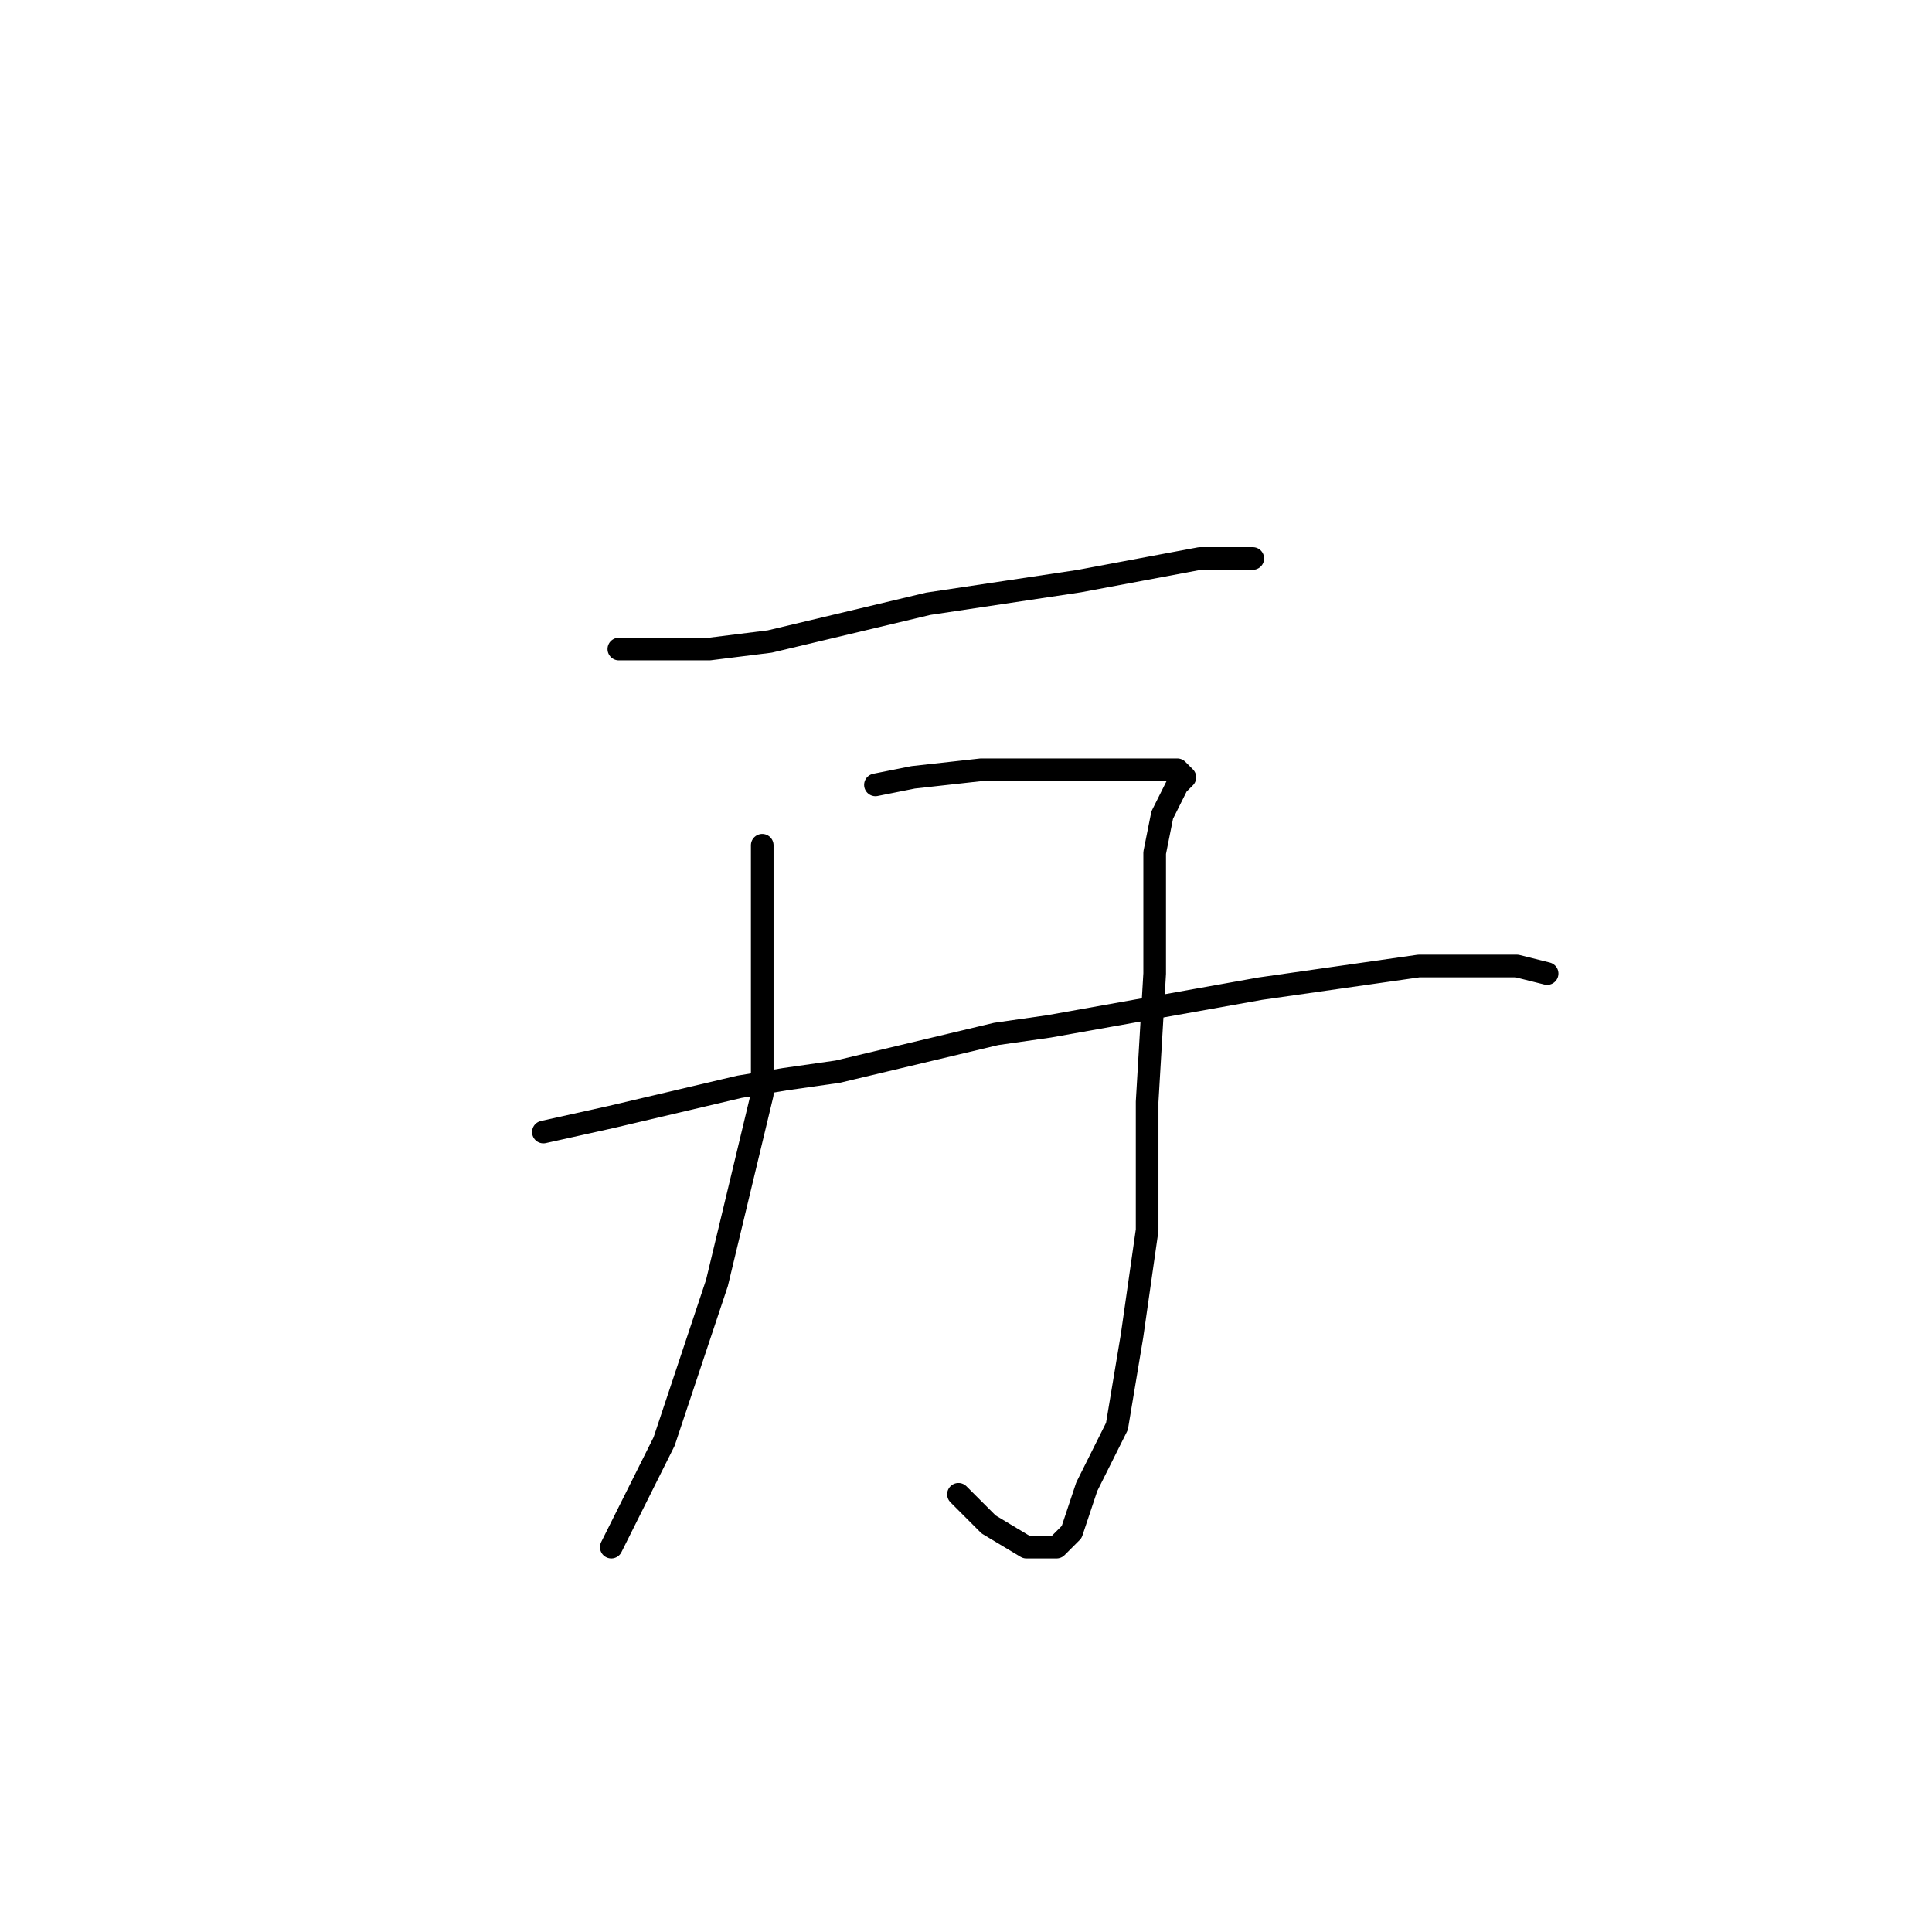 <?xml version="1.0" standalone="no"?>
    <svg width="256" height="256" xmlns="http://www.w3.org/2000/svg" version="1.1">
    <polyline stroke="black" stroke-width="3" stroke-linecap="round" fill="transparent" stroke-linejoin="round" points="84 86 82 86 84 86 94 86 102 85 123 80 143 77 159 74 166 74 166 74 " />
        <polyline stroke="black" stroke-width="3" stroke-linecap="round" fill="transparent" stroke-linejoin="round" points="101 112 101 114 101 126 101 145 95 170 88 191 81 205 81 205 " />
        <polyline stroke="black" stroke-width="3" stroke-linecap="round" fill="transparent" stroke-linejoin="round" points="116 104 121 103 130 102 135 102 143 102 145 102 152 102 156 102 157 103 156 104 154 108 153 113 153 116 153 125 153 129 152 146 152 163 150 177 148 189 144 197 142 203 140 205 136 205 131 202 127 198 127 198 " />
        <polyline stroke="black" stroke-width="3" stroke-linecap="round" fill="transparent" stroke-linejoin="round" points="72 150 81 148 98 144 104 143 111 142 132 137 139 136 167 131 188 128 201 128 205 129 205 129 " />
        </svg>